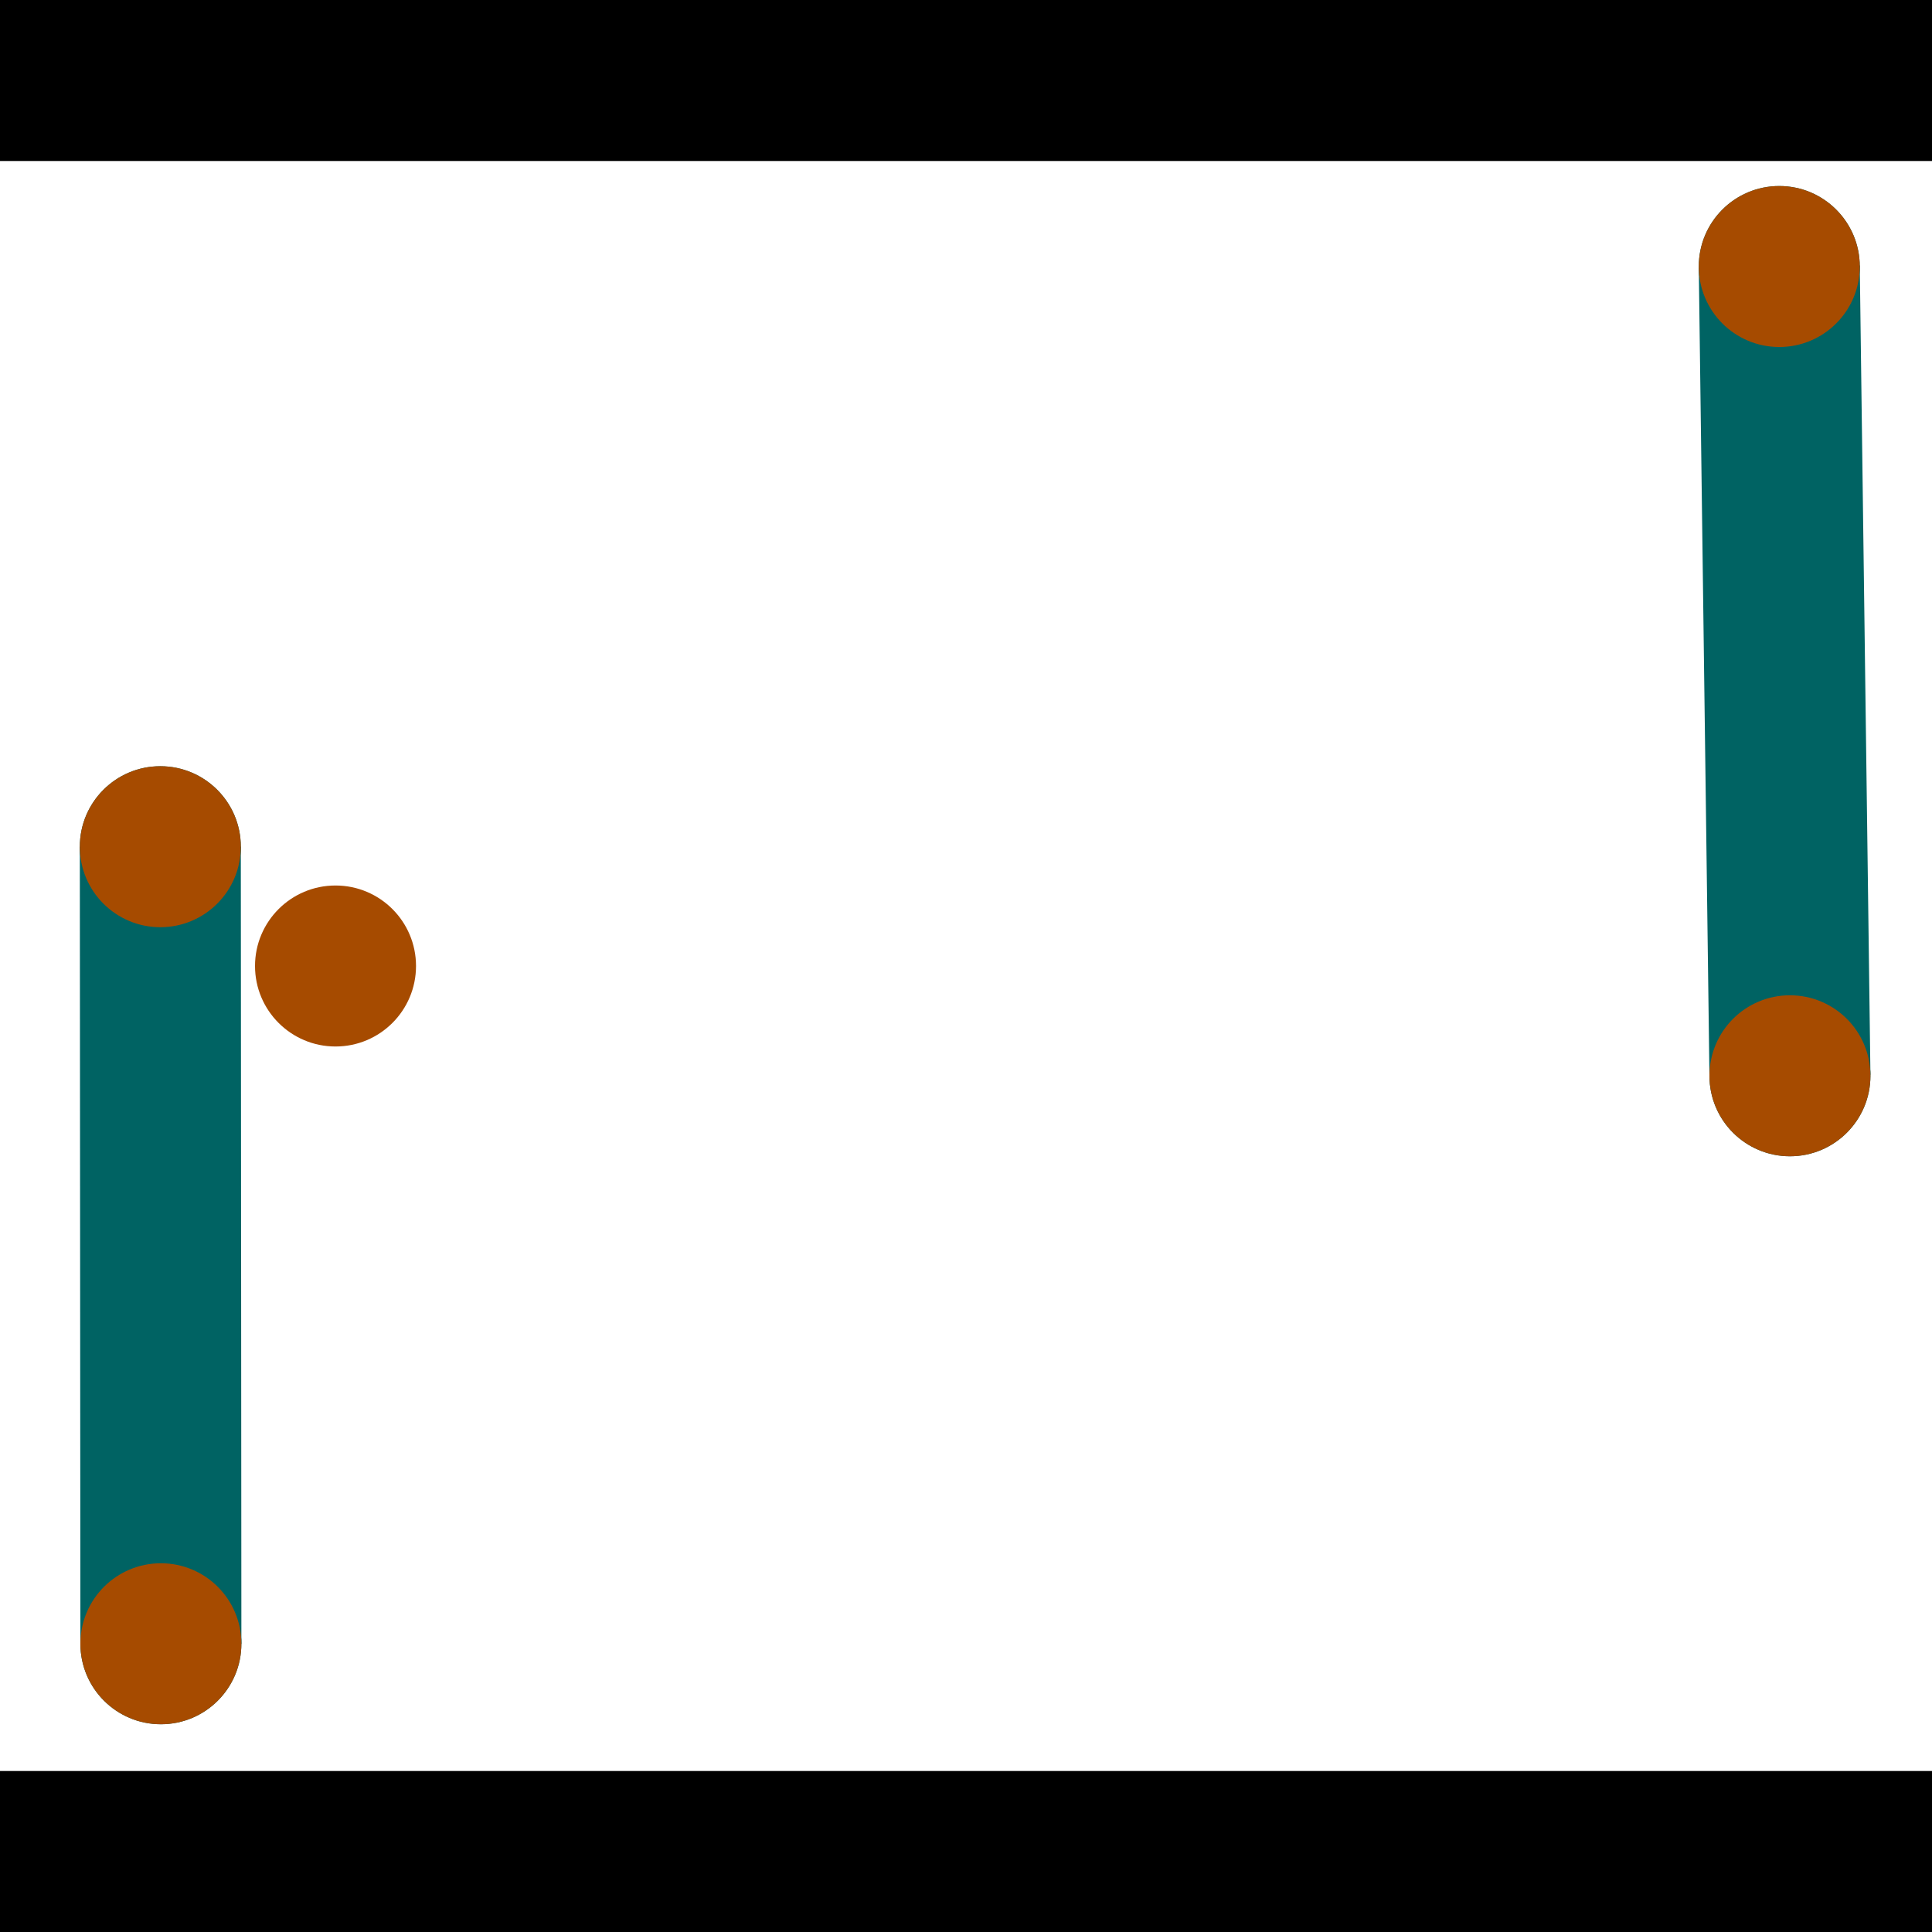 <?xml version="1.0" encoding="utf-8"?> <!-- Generator: Adobe Illustrator 13.0.0, SVG Export Plug-In . SVG Version: 6.00 Build 14948)  --> <svg version="1.2" baseProfile="tiny" id="Layer_1" xmlns="http://www.w3.org/2000/svg" xmlns:xlink="http://www.w3.org/1999/xlink" x="0px" y="0px" width="512px" height="512px" viewBox="0 0 512 512" xml:space="preserve">
<rect x="0" y="0" width="512" height="512" fill="#333333" stroke="none"/>
<polygon points="0,0 512,0 512,512 0,512" style="fill:#ffffff; stroke:#000000;stroke-width:0"/>
<polygon points="21.153,224.403 63.819,224.372 63.971,435.597 21.305,435.628" style="fill:#006363; stroke:#000000;stroke-width:0"/>
<circle fill="#006363" stroke="#006363" stroke-width="0" cx="42.486" cy="224.388" r="21.333"/>
<circle fill="#006363" stroke="#006363" stroke-width="0" cx="42.638" cy="435.613" r="21.333"/>
<polygon points="450.195,70.91 492.858,70.348 495.685,284.812 453.022,285.374" style="fill:#006363; stroke:#000000;stroke-width:0"/>
<circle fill="#006363" stroke="#006363" stroke-width="0" cx="471.527" cy="70.629" r="21.333"/>
<circle fill="#006363" stroke="#006363" stroke-width="0" cx="474.353" cy="285.093" r="21.333"/>
<polygon points="1256,469.333 256,1469.33 -744,469.333" style="fill:#000000; stroke:#000000;stroke-width:0"/>
<polygon points="-744,42.667 256,-957.333 1256,42.667" style="fill:#000000; stroke:#000000;stroke-width:0"/>
<circle fill="#a64b00" stroke="#a64b00" stroke-width="0" cx="42.486" cy="224.388" r="21.333"/>
<circle fill="#a64b00" stroke="#a64b00" stroke-width="0" cx="42.638" cy="435.613" r="21.333"/>
<circle fill="#a64b00" stroke="#a64b00" stroke-width="0" cx="471.527" cy="70.629" r="21.333"/>
<circle fill="#a64b00" stroke="#a64b00" stroke-width="0" cx="474.353" cy="285.093" r="21.333"/>
<circle fill="#a64b00" stroke="#a64b00" stroke-width="0" cx="88.916" cy="256" r="21.333"/>
</svg>
